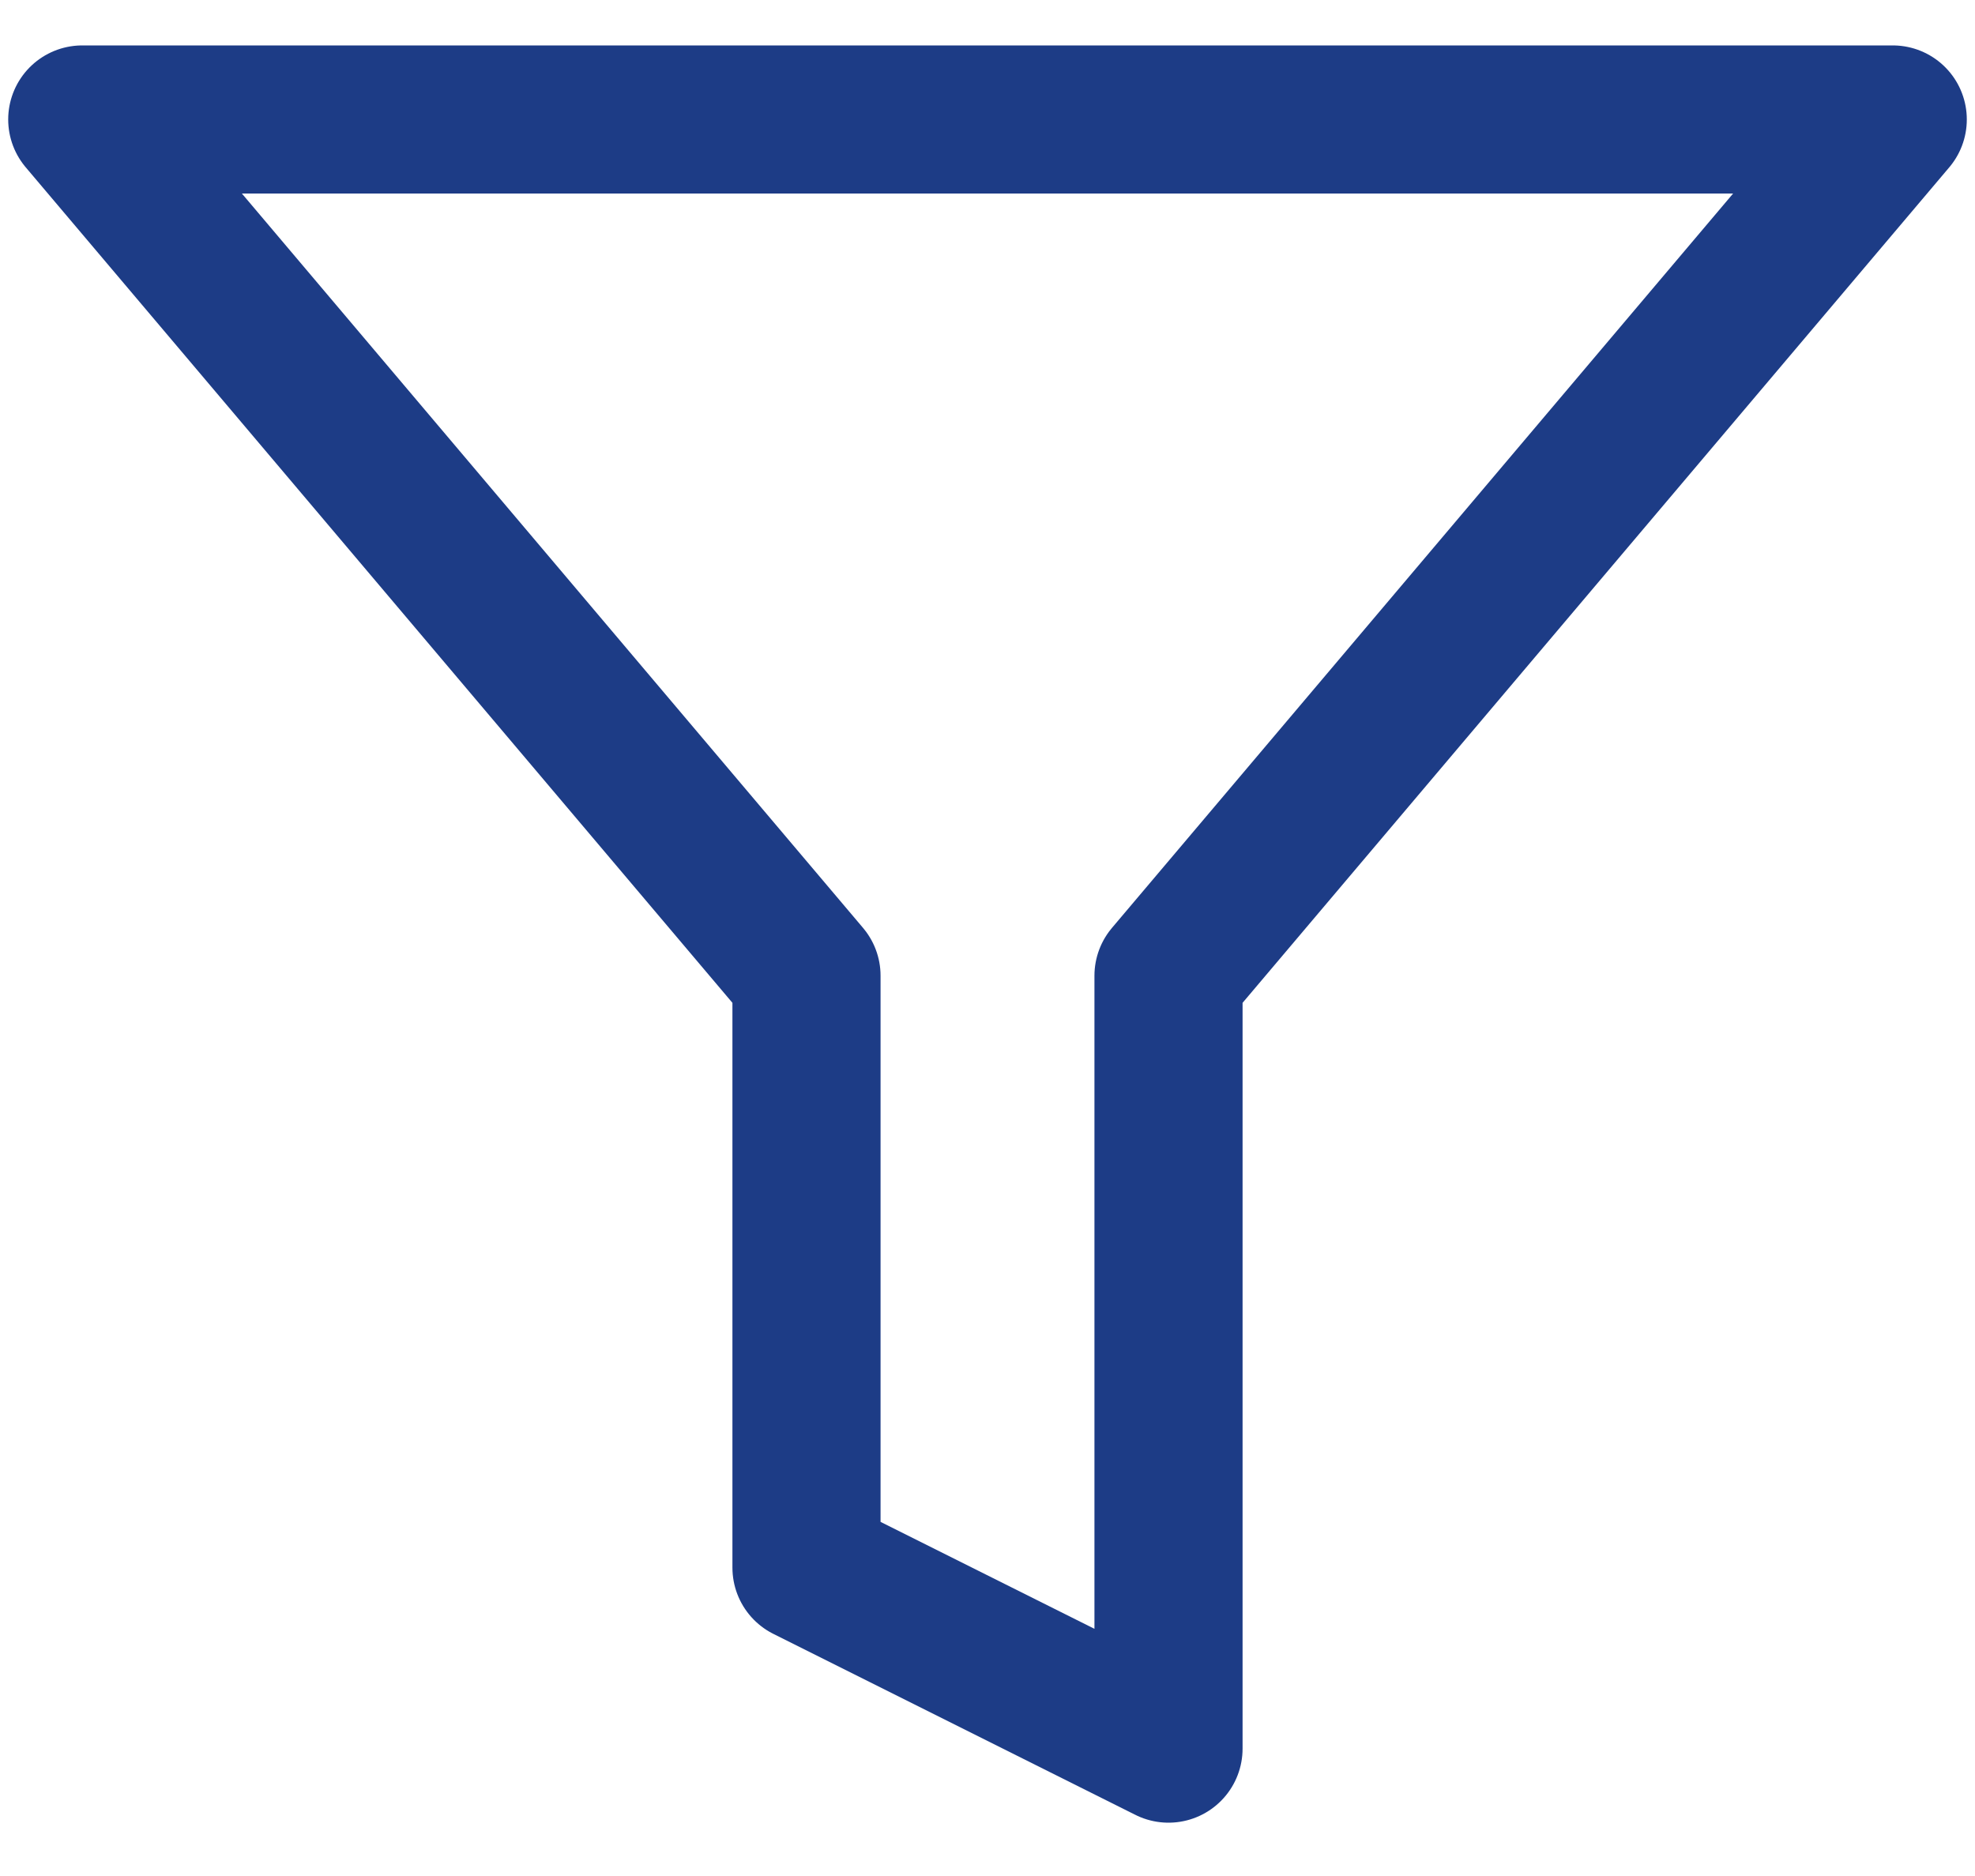 <svg width="20" height="19" viewBox="0 0 20 19" fill="none" xmlns="http://www.w3.org/2000/svg">
<path d="M19.167 1.21H0.833L8.167 9.882V15.877L11.833 17.71V9.882L19.167 1.21Z" stroke="#1D3C86" stroke-width="1.5" stroke-linecap="round" stroke-linejoin="round"/>
</svg>
